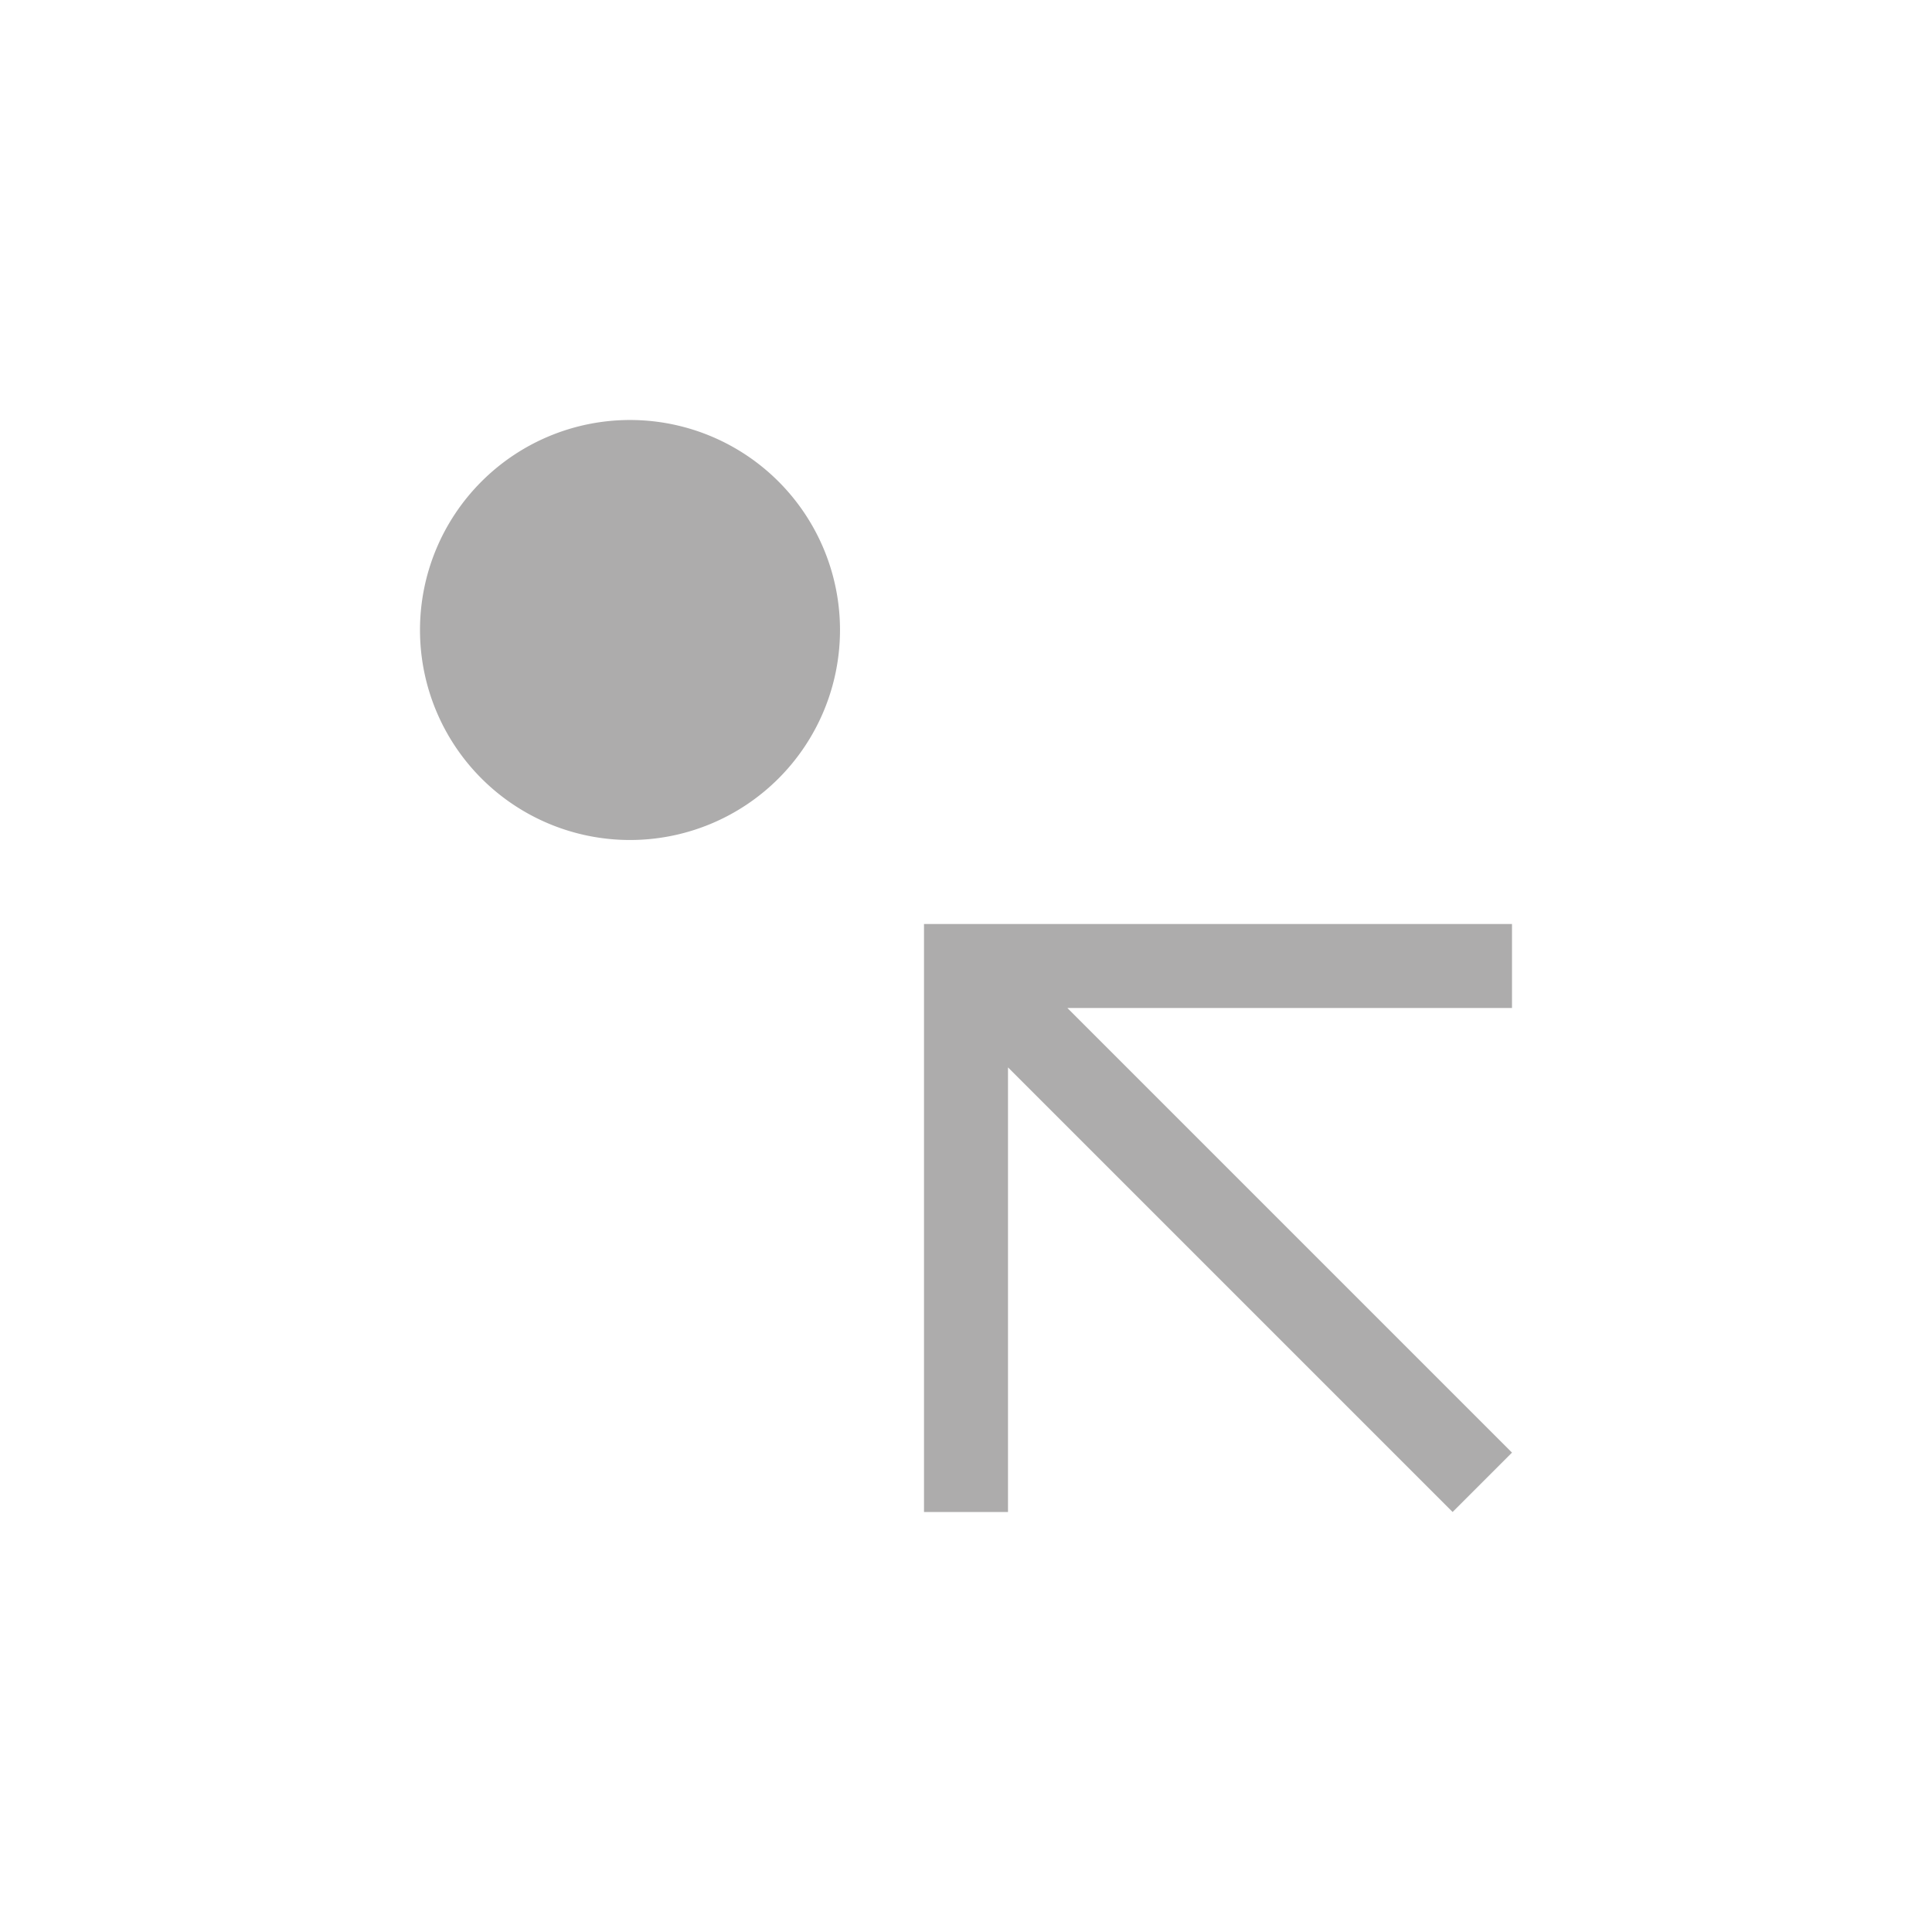 <svg xmlns="http://www.w3.org/2000/svg" width="23" height="23" viewBox="0 0 23 23">
<defs>
    <style>
      .cls-1 {
        fill: #adacac;
        fill-rule: evenodd;
      }
    </style>
  </defs>
  <path id="icon_point" class="cls-1" d="M916,405.5a2.5,2.5,0,1,1-2.5-2.5A2.5,2.5,0,0,1,916,405.5Zm8,3.5h-7v7h1v-5.293L923.293,416l0.707-.707L918.707,410H924v-1Z" transform="translate(-906 -398)"/>
</svg>
